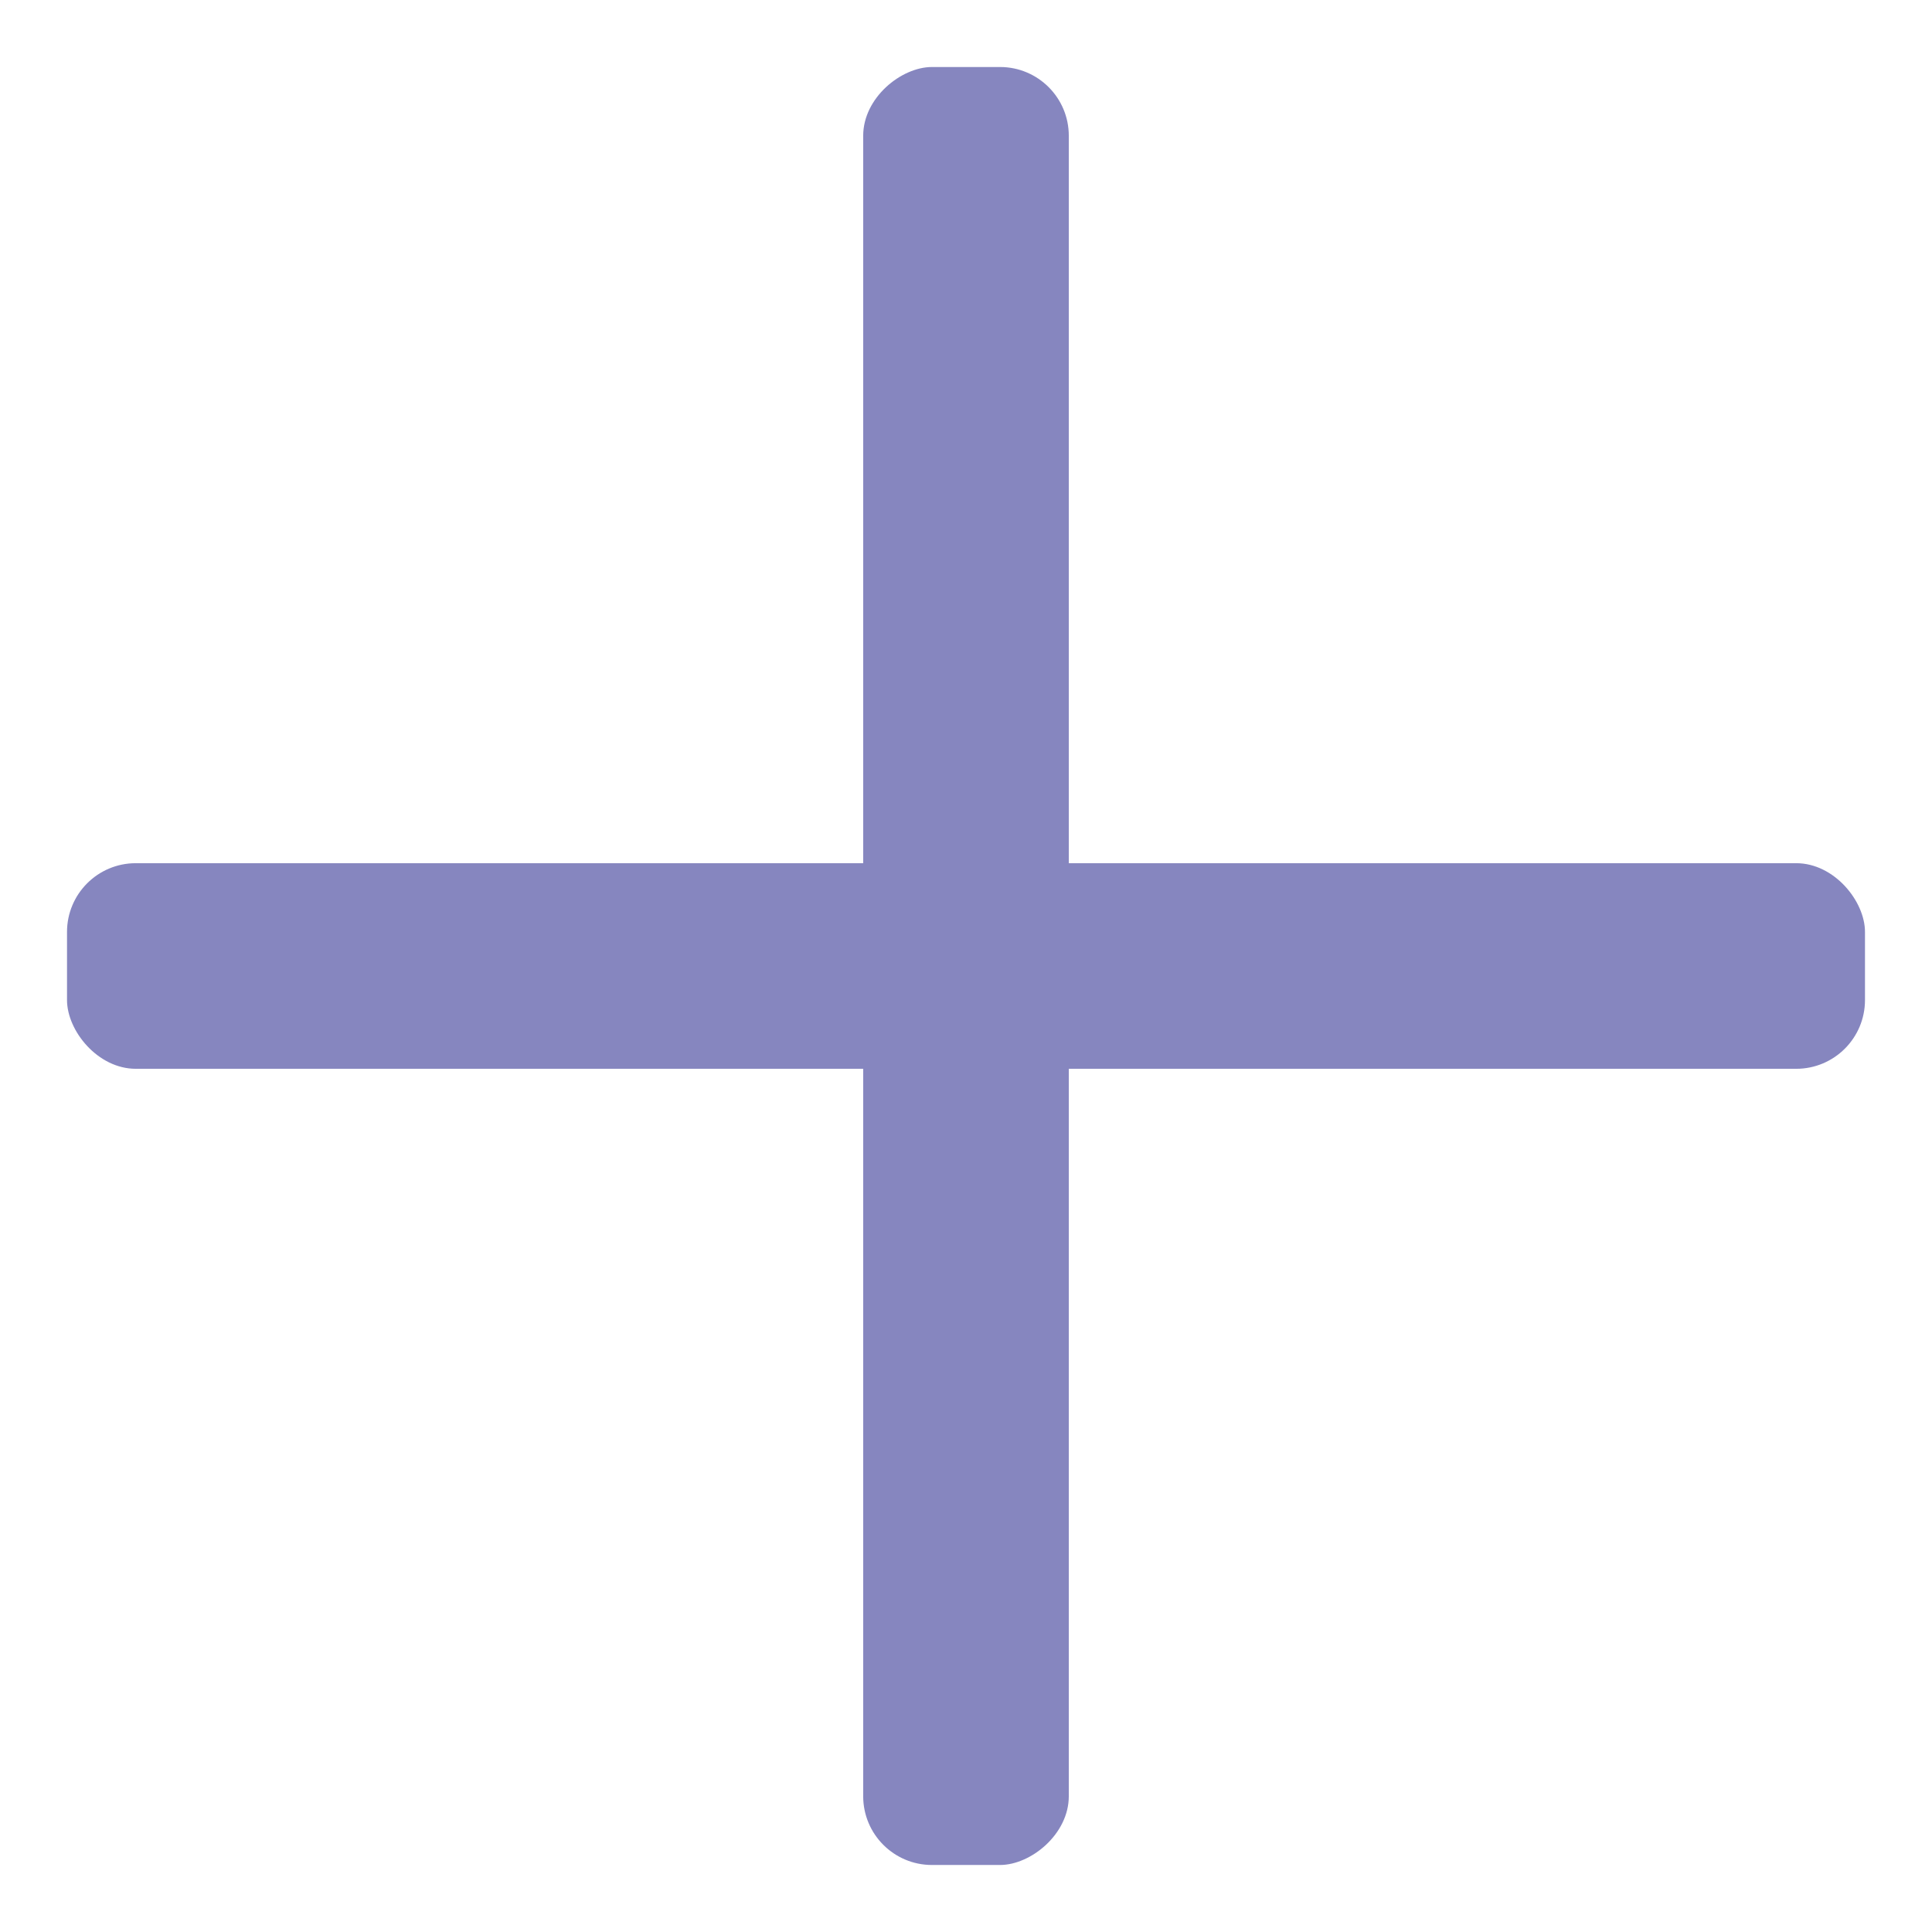 <?xml version="1.0" encoding="UTF-8" standalone="no"?>
<!-- Created with Inkscape (http://www.inkscape.org/) -->

<svg
   width="160mm"
   height="160mm"
   viewBox="0 0 160 160"
   version="1.1"
   id="svg5"
   inkscape:version="1.4.2 (1:1.4.2+202505120738+ebf0e940d0)"
   sodipodi:docname="add.svg"
   inkscape:export-filename="add.png"
   inkscape:export-xdpi="127"
   inkscape:export-ydpi="127"
   xmlns:inkscape="http://www.inkscape.org/namespaces/inkscape"
   xmlns:sodipodi="http://sodipodi.sourceforge.net/DTD/sodipodi-0.dtd"
   xmlns="http://www.w3.org/2000/svg"
   xmlns:svg="http://www.w3.org/2000/svg">
  <sodipodi:namedview
     id="namedview7"
     pagecolor="#ffffff"
     bordercolor="#666666"
     borderopacity="1.0"
     inkscape:pageshadow="2"
     inkscape:pageopacity="0.0"
     inkscape:pagecheckerboard="0"
     inkscape:document-units="mm"
     showgrid="false"
     inkscape:zoom="0.86643918"
     inkscape:cx="124.07103"
     inkscape:cy="377.98383"
     inkscape:window-width="1885"
     inkscape:window-height="1030"
     inkscape:window-x="3875"
     inkscape:window-y="27"
     inkscape:window-maximized="0"
     inkscape:current-layer="g3949"
     inkscape:showpageshadow="2"
     inkscape:deskcolor="#d1d1d1" />
  <defs
     id="defs2">
    <inkscape:perspective
       sodipodi:type="inkscape:persp3d"
       inkscape:vp_x="61.003862 : 44.612156 : 1"
       inkscape:vp_y="0 : 663.24883 : 0"
       inkscape:vp_z="200.2861 : 44.612156 : 1"
       inkscape:persp3d-origin="130.64504 : 11.781346 : 1"
       id="perspective240" />
    <inkscape:perspective
       sodipodi:type="inkscape:persp3d"
       inkscape:vp_x="103.97237 : 40.653577 : 1"
       inkscape:vp_y="0 : 454.17892 : 0"
       inkscape:vp_z="199.34991 : 40.653577 : 1"
       inkscape:persp3d-origin="151.66113 : 18.171725 : 1"
       id="perspective240-3" />
    <inkscape:perspective
       sodipodi:type="inkscape:persp3d"
       inkscape:vp_x="125.34217 : 44.620416 : 1"
       inkscape:vp_y="0 : 752.10365 : 0"
       inkscape:vp_z="193.09662 : 51.972526 : 1"
       inkscape:persp3d-origin="167.05562 : 11.547226 : 1"
       id="perspective240-3-9" />
  </defs>
  <g
     inkscape:label="Layer 1"
     inkscape:groupmode="layer"
     id="layer1"
     transform="translate(-271.802,218.238)">
    <g
       id="g3949"
       transform="translate(-14.318,1.97)">
      <g
         id="g1"
         transform="translate(0,-2.343)">
        <rect
           style="color:#000000;overflow:visible;fill:#8686bf;fill-opacity:1;fill-rule:evenodd;stroke:none;stroke-width:0.409;stop-color:#000000"
           id="rect866"
           width="148.9"
           height="17.027"
           x="291.67"
           y="-146.379"
           ry="5.693" />
        <rect
           style="color:#000000;overflow:visible;fill:#8686bf;fill-opacity:1;fill-rule:evenodd;stroke:none;stroke-width:0.409;stop-color:#000000"
           id="rect866-6"
           width="148.9"
           height="17.027"
           x="-212.315"
           y="-374.633"
           ry="5.693"
           transform="rotate(90)" />
      </g>
    </g>
  </g>
</svg>
